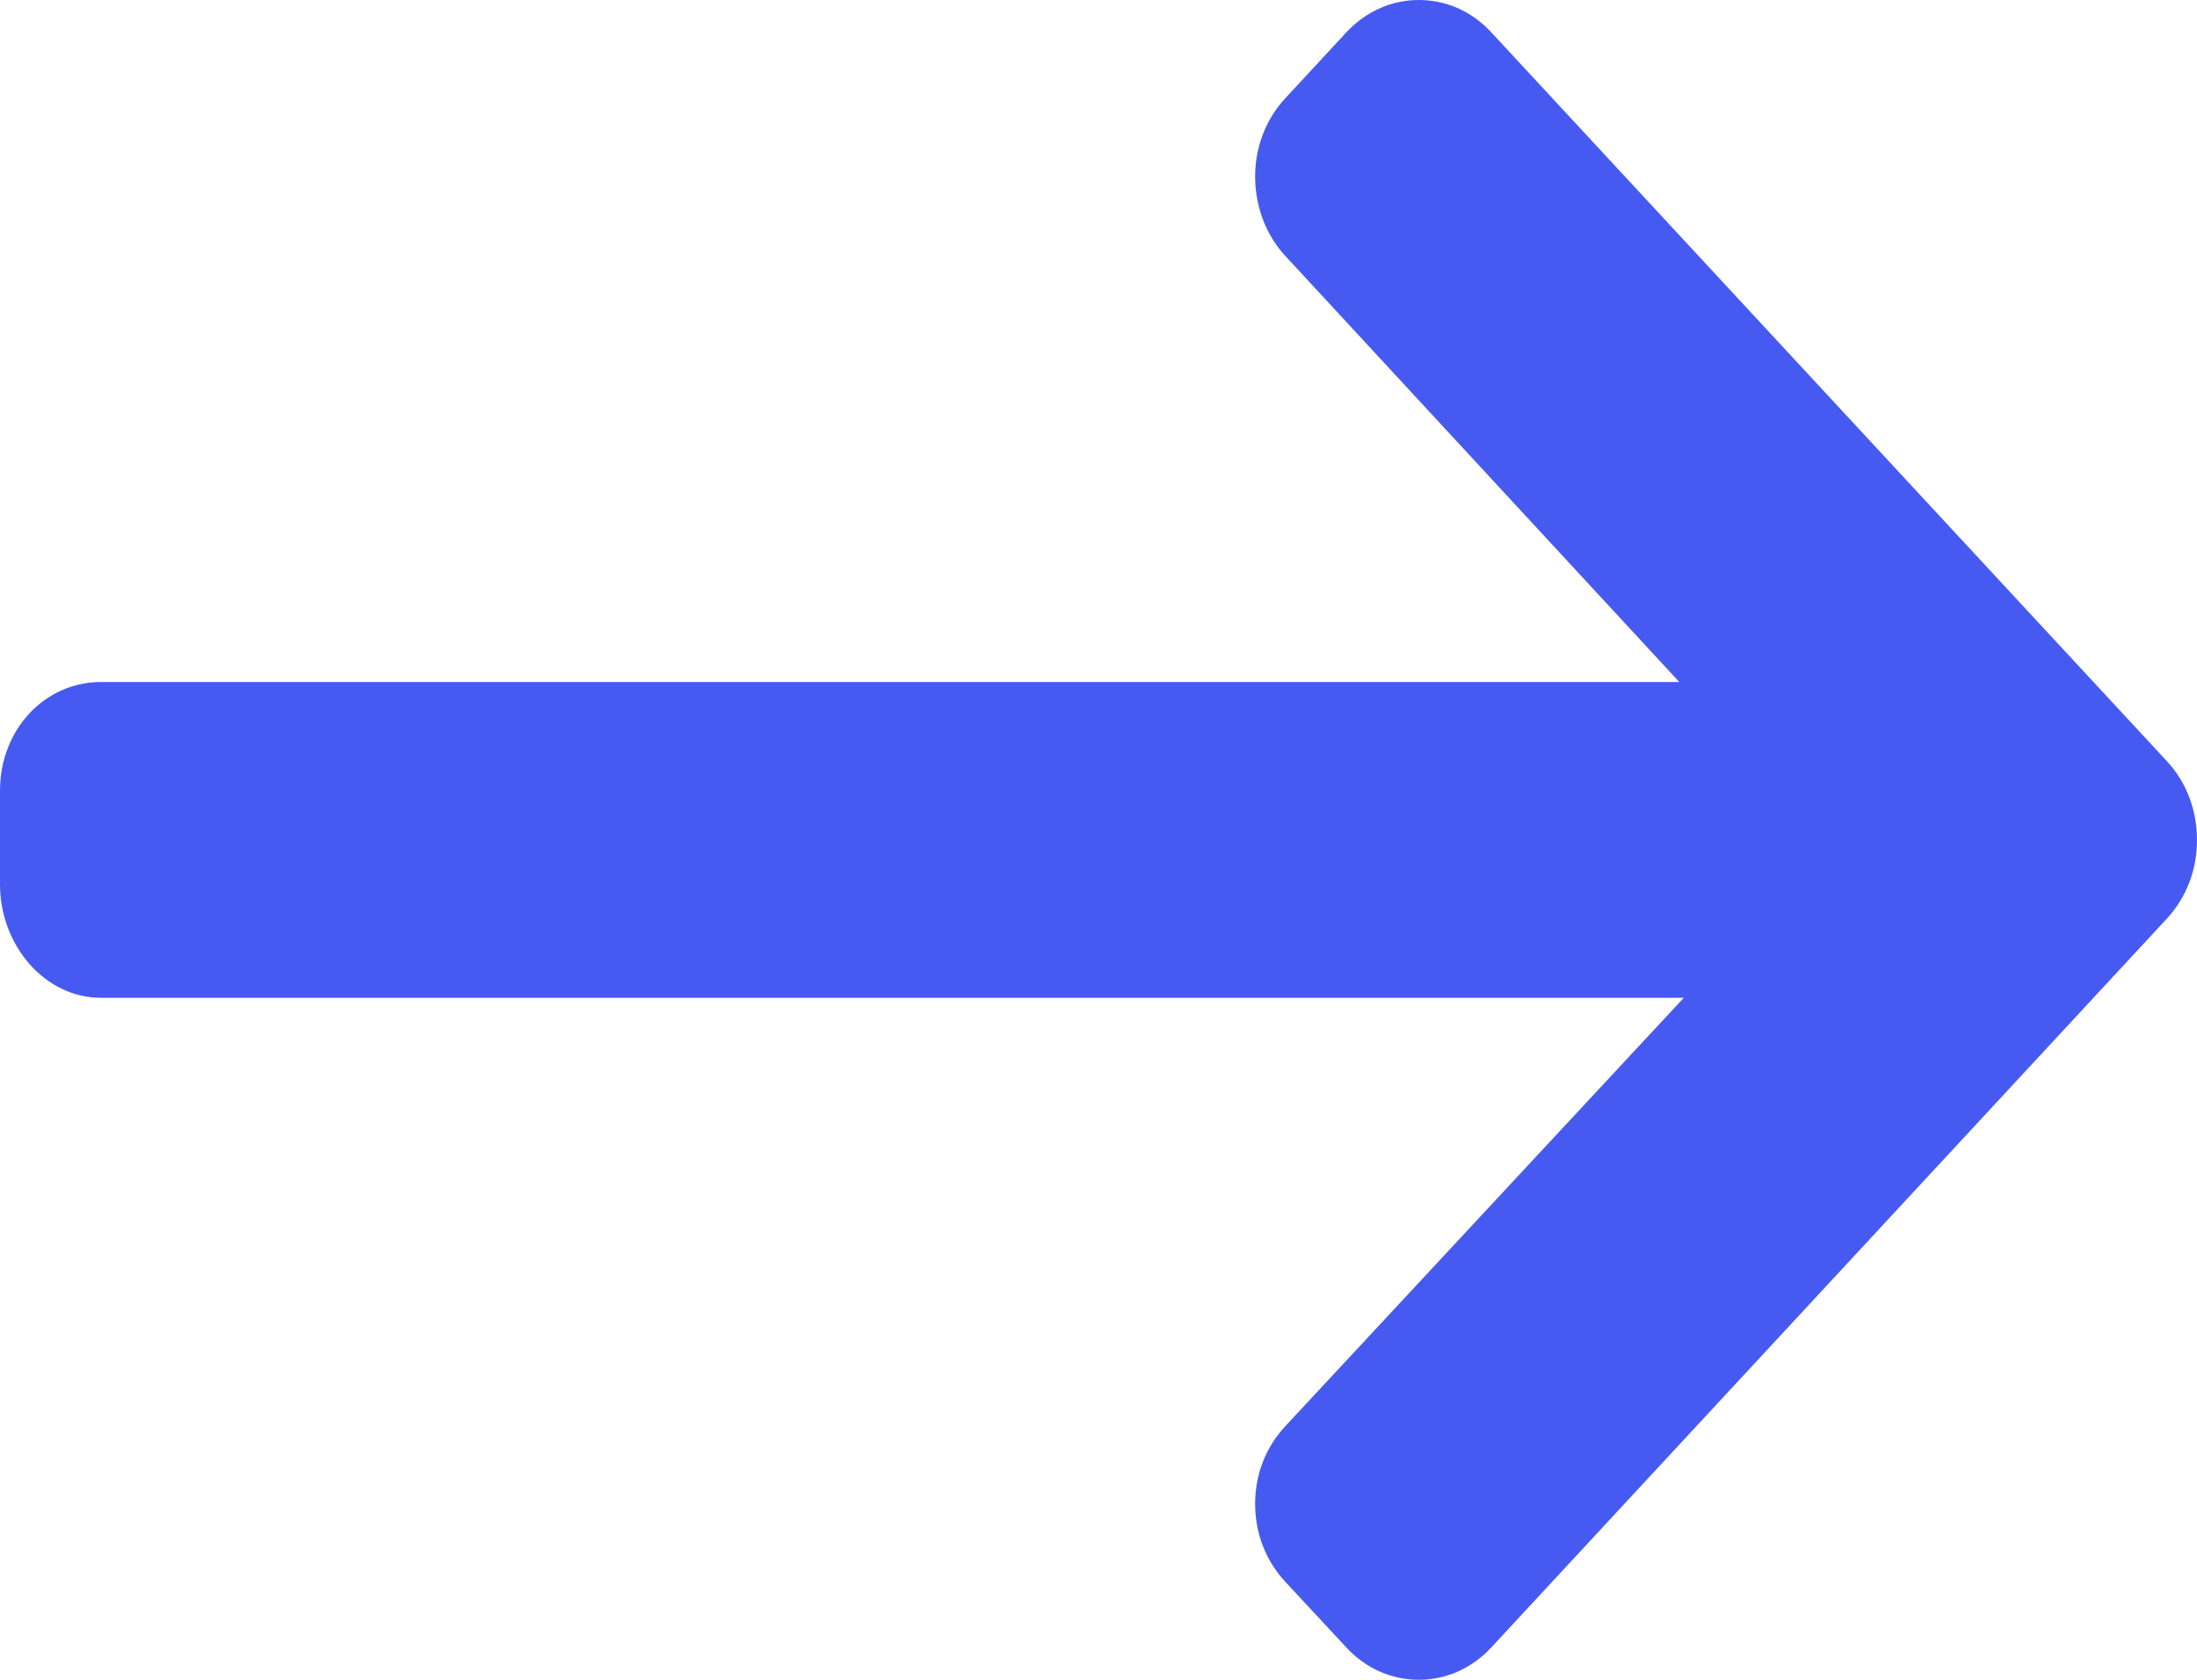 <svg width="17" height="13" viewBox="0 0 17 13" fill="none" xmlns="http://www.w3.org/2000/svg">
	<path d="M16.769 5.893L11.539 0.25C11.39 0.088 11.191 0 10.979 0C10.767 0 10.568 0.089 10.418 0.25L9.944 0.762C9.795 0.923 9.712 1.138 9.712 1.367C9.712 1.596 9.795 1.818 9.944 1.979L12.994 5.278H0.782C0.345 5.278 0 5.647 0 6.119V6.843C0 7.315 0.345 7.722 0.782 7.722H13.029L9.944 11.039C9.795 11.2 9.712 11.409 9.712 11.639C9.712 11.867 9.795 12.079 9.944 12.24L10.419 12.751C10.568 12.912 10.767 13 10.979 13C11.191 13 11.39 12.911 11.539 12.75L16.769 7.107C16.918 6.945 17.001 6.729 17 6.5C17 6.27 16.918 6.054 16.769 5.893Z" fill="#465AF2" />
</svg>
